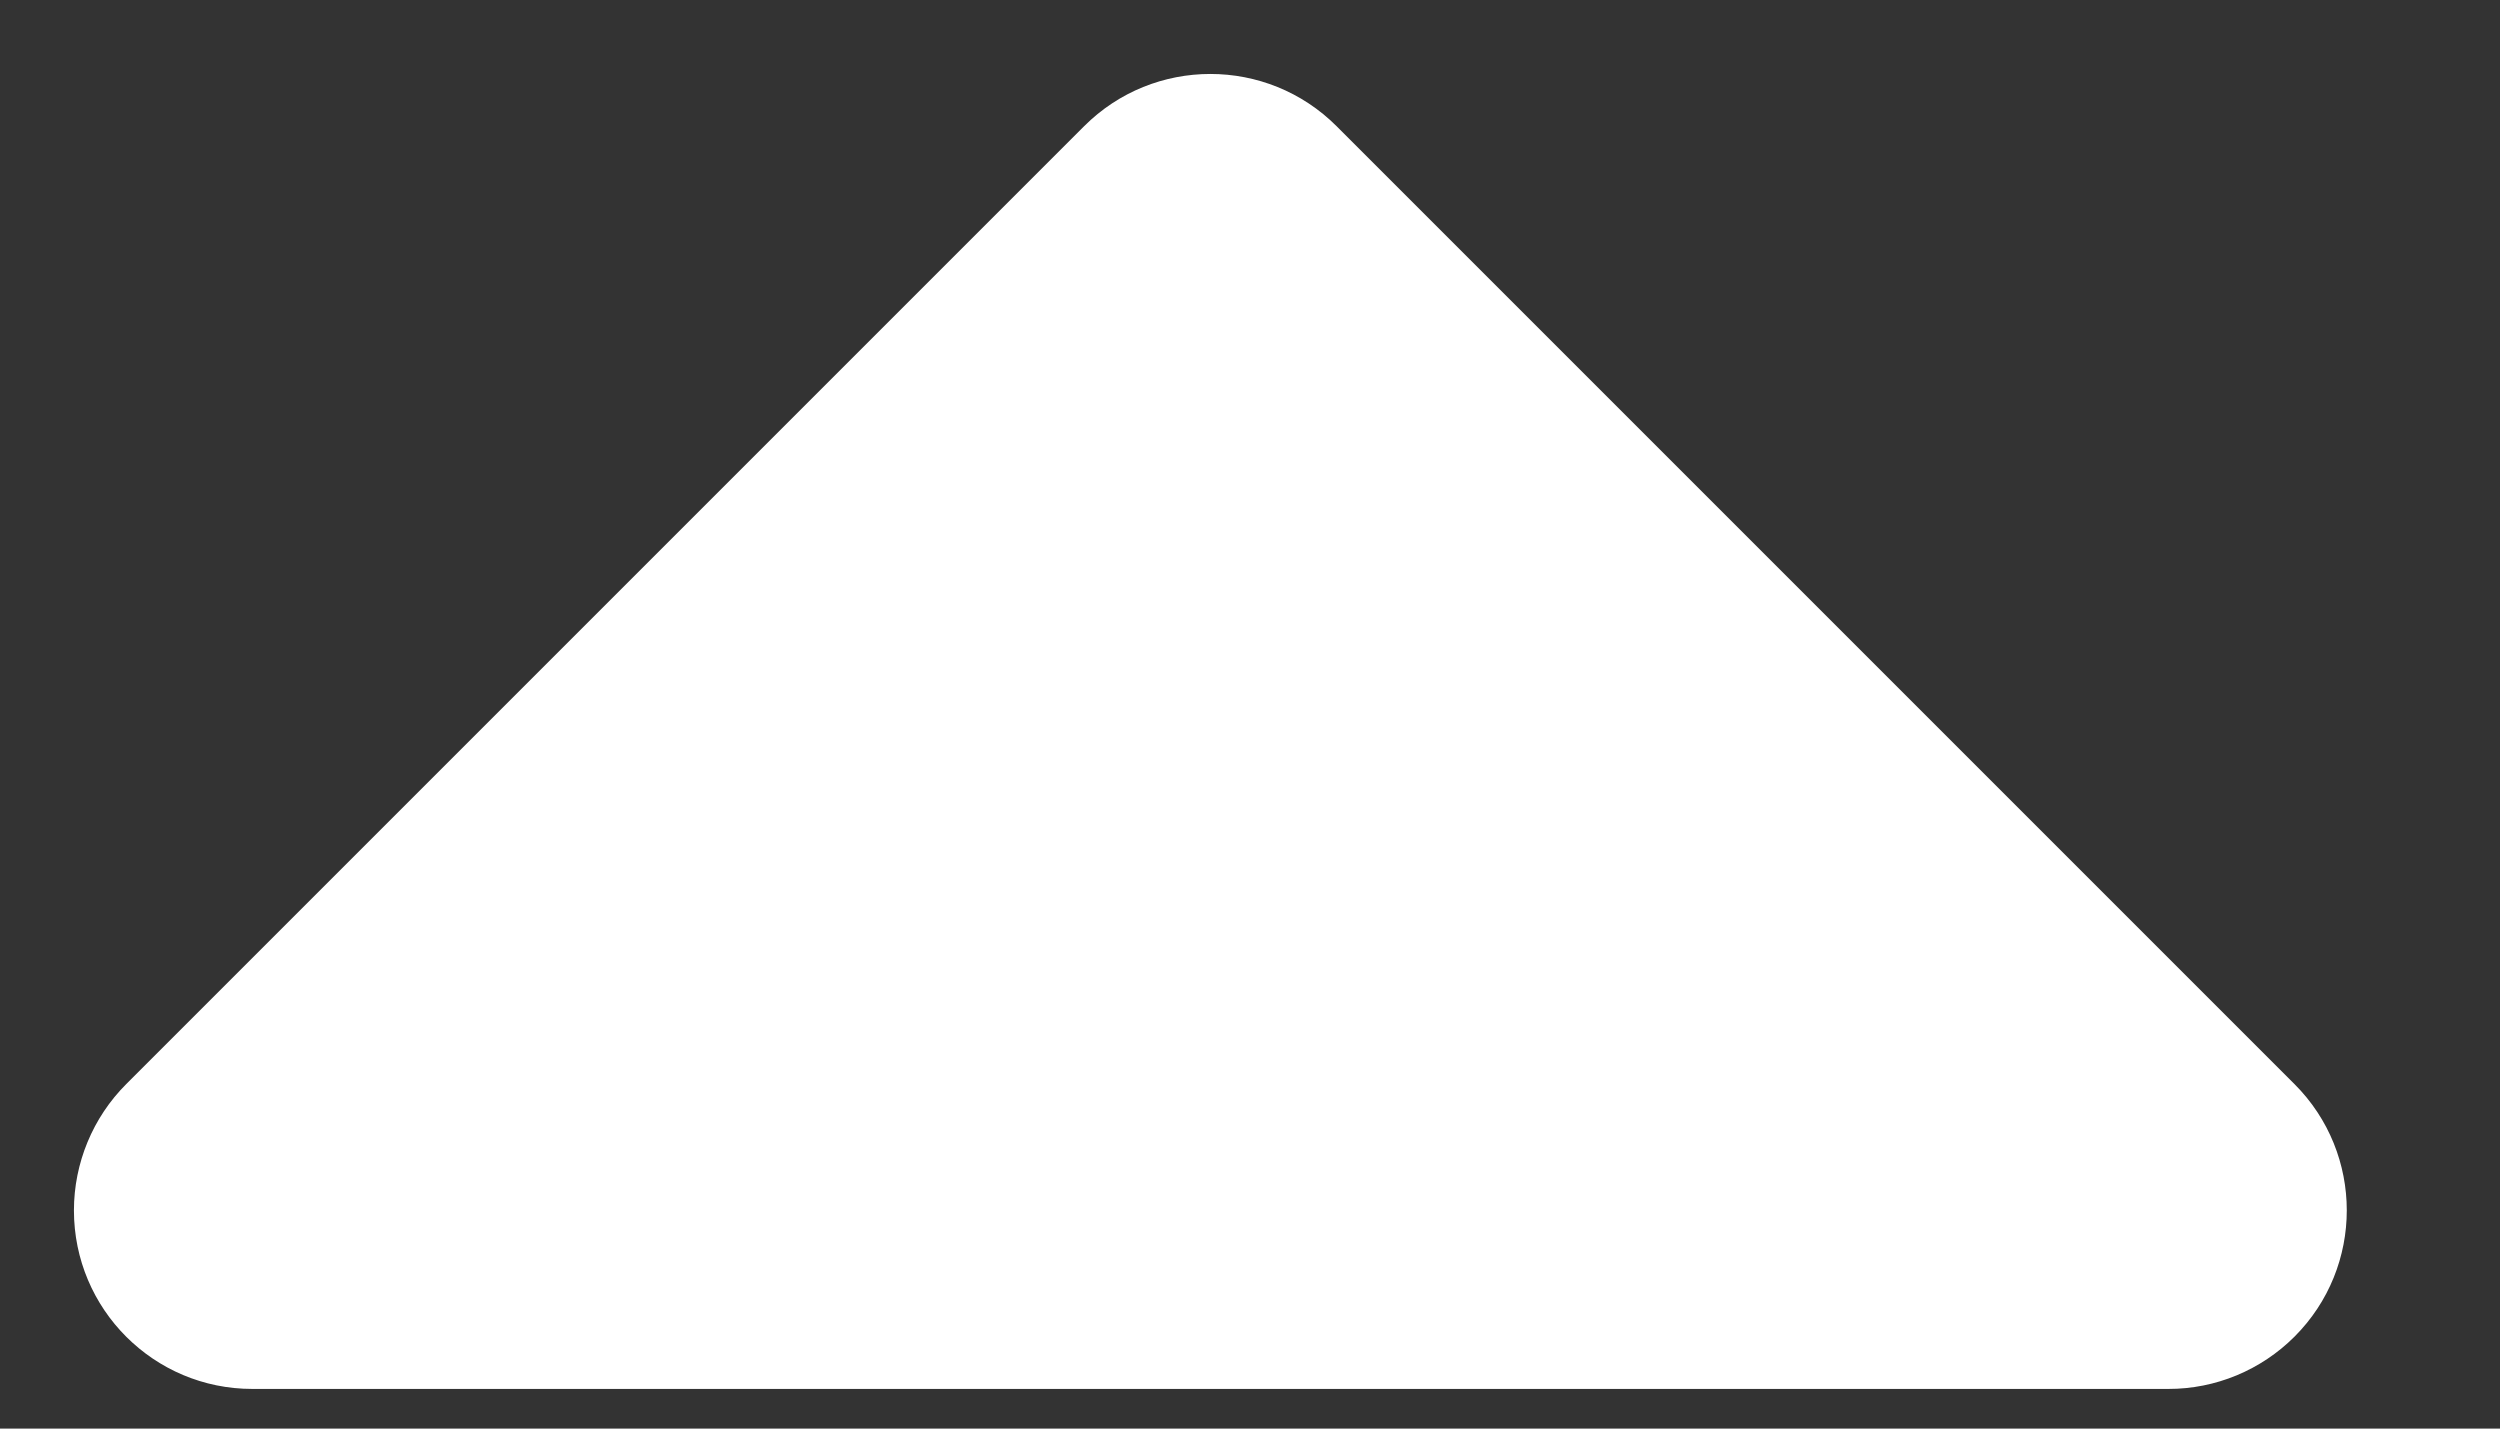 <?xml version="1.0" encoding="UTF-8"?>
<svg width="14px" height="8px" viewBox="0 0 14 8" version="1.1" xmlns="http://www.w3.org/2000/svg" xmlns:xlink="http://www.w3.org/1999/xlink">
    <rect x="0" y="0" width="14" height="8" fill="#333333" stroke="none"/>
    <title>Rectangle</title>
    <g id="Page-1" stroke="none" stroke-width="1" fill="none" fill-rule="evenodd">
        <g id="Group-7-Copy" transform="translate(-185, -5)" fill="#FFFFFF">
            <path d="M187.278,7.278 L194.864,7.278 C195.416,7.278 195.864,7.726 195.864,8.278 C195.864,8.543 195.759,8.798 195.571,8.985 L187.985,16.571 C187.595,16.962 186.962,16.962 186.571,16.571 C186.384,16.384 186.278,16.129 186.278,15.864 L186.278,8.278 C186.278,7.726 186.726,7.278 187.278,7.278 Z" id="Rectangle" transform="translate(191.778, 12.778) rotate(-315) translate(-191.778, -12.778) "></path>
        </g>
    </g>
</svg>